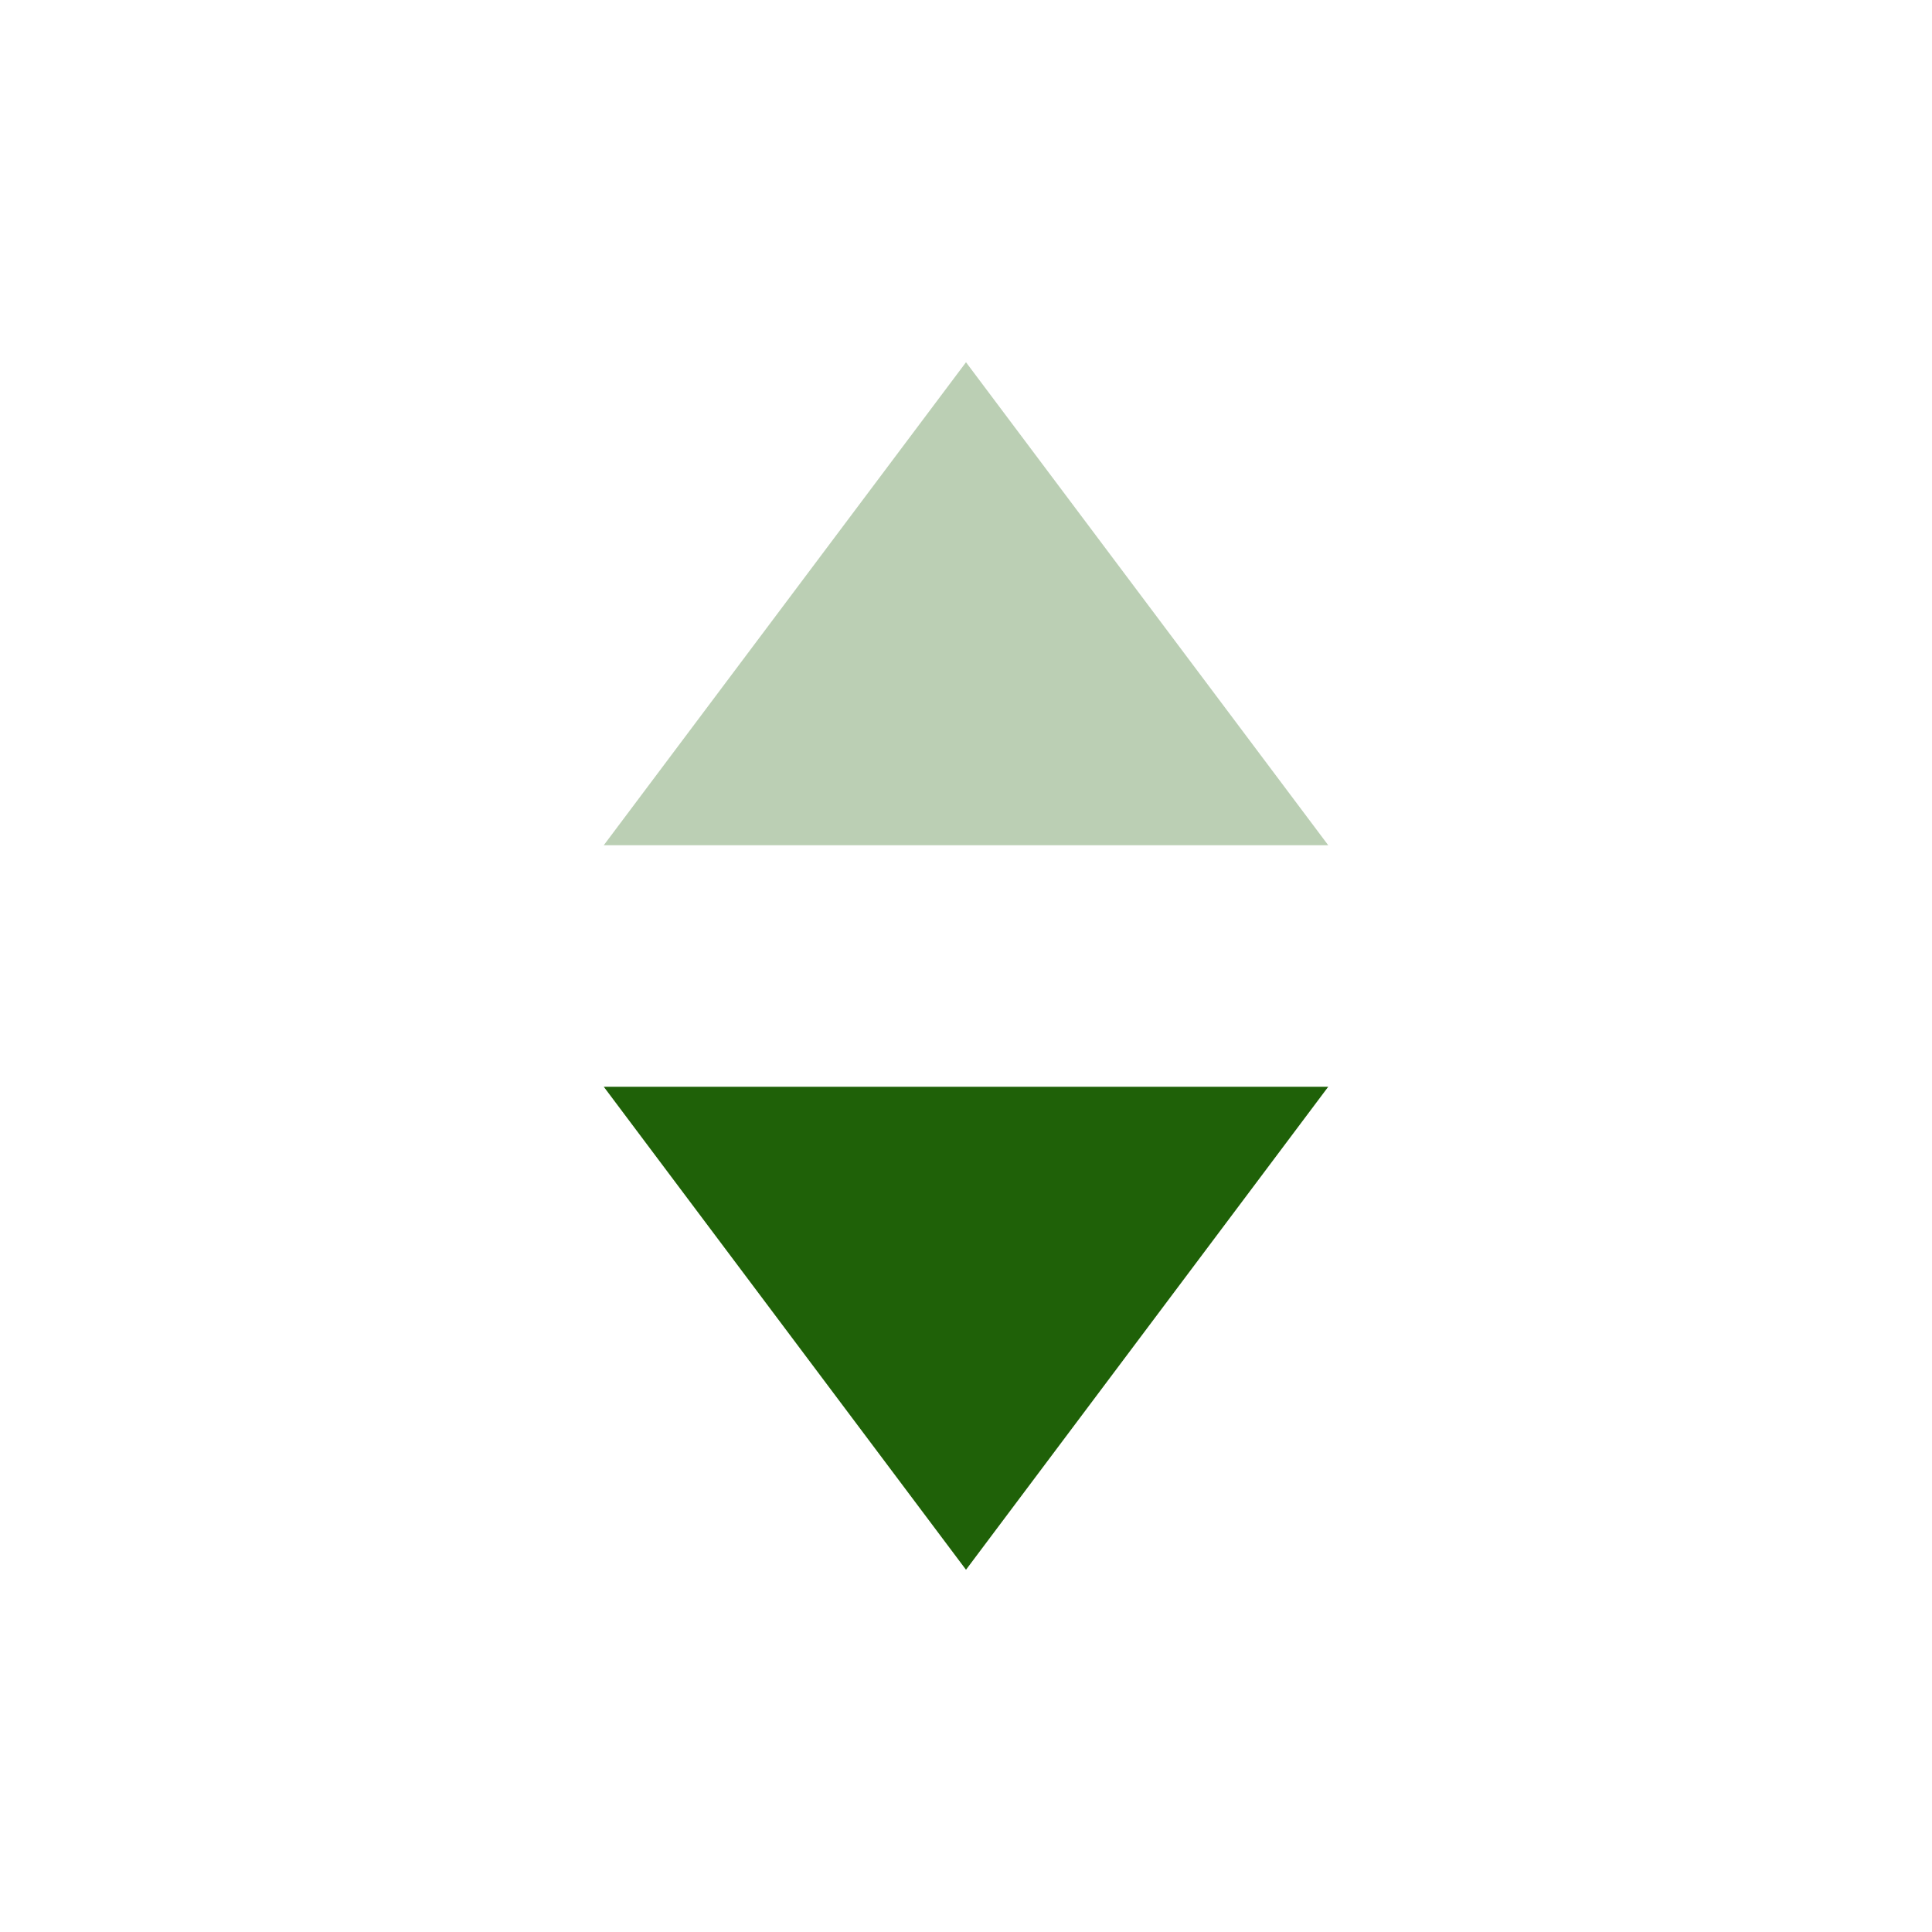 <svg id="コンポーネント_9_3" data-name="コンポーネント 9 – 3" xmlns="http://www.w3.org/2000/svg" width="16" height="16" viewBox="0 0 16 16">
  <rect id="長方形_14554" data-name="長方形 14554" width="16" height="16" fill="#fff"/>
  <path id="多角形_2" data-name="多角形 2" d="M3,0,6,4H0Z" transform="translate(5 3)" fill="#1f6108" opacity="0.301"/>
  <path id="多角形_3" data-name="多角形 3" d="M3,0,6,4H0Z" transform="translate(11 13) rotate(180)" fill="#1f6108"/>
</svg>
